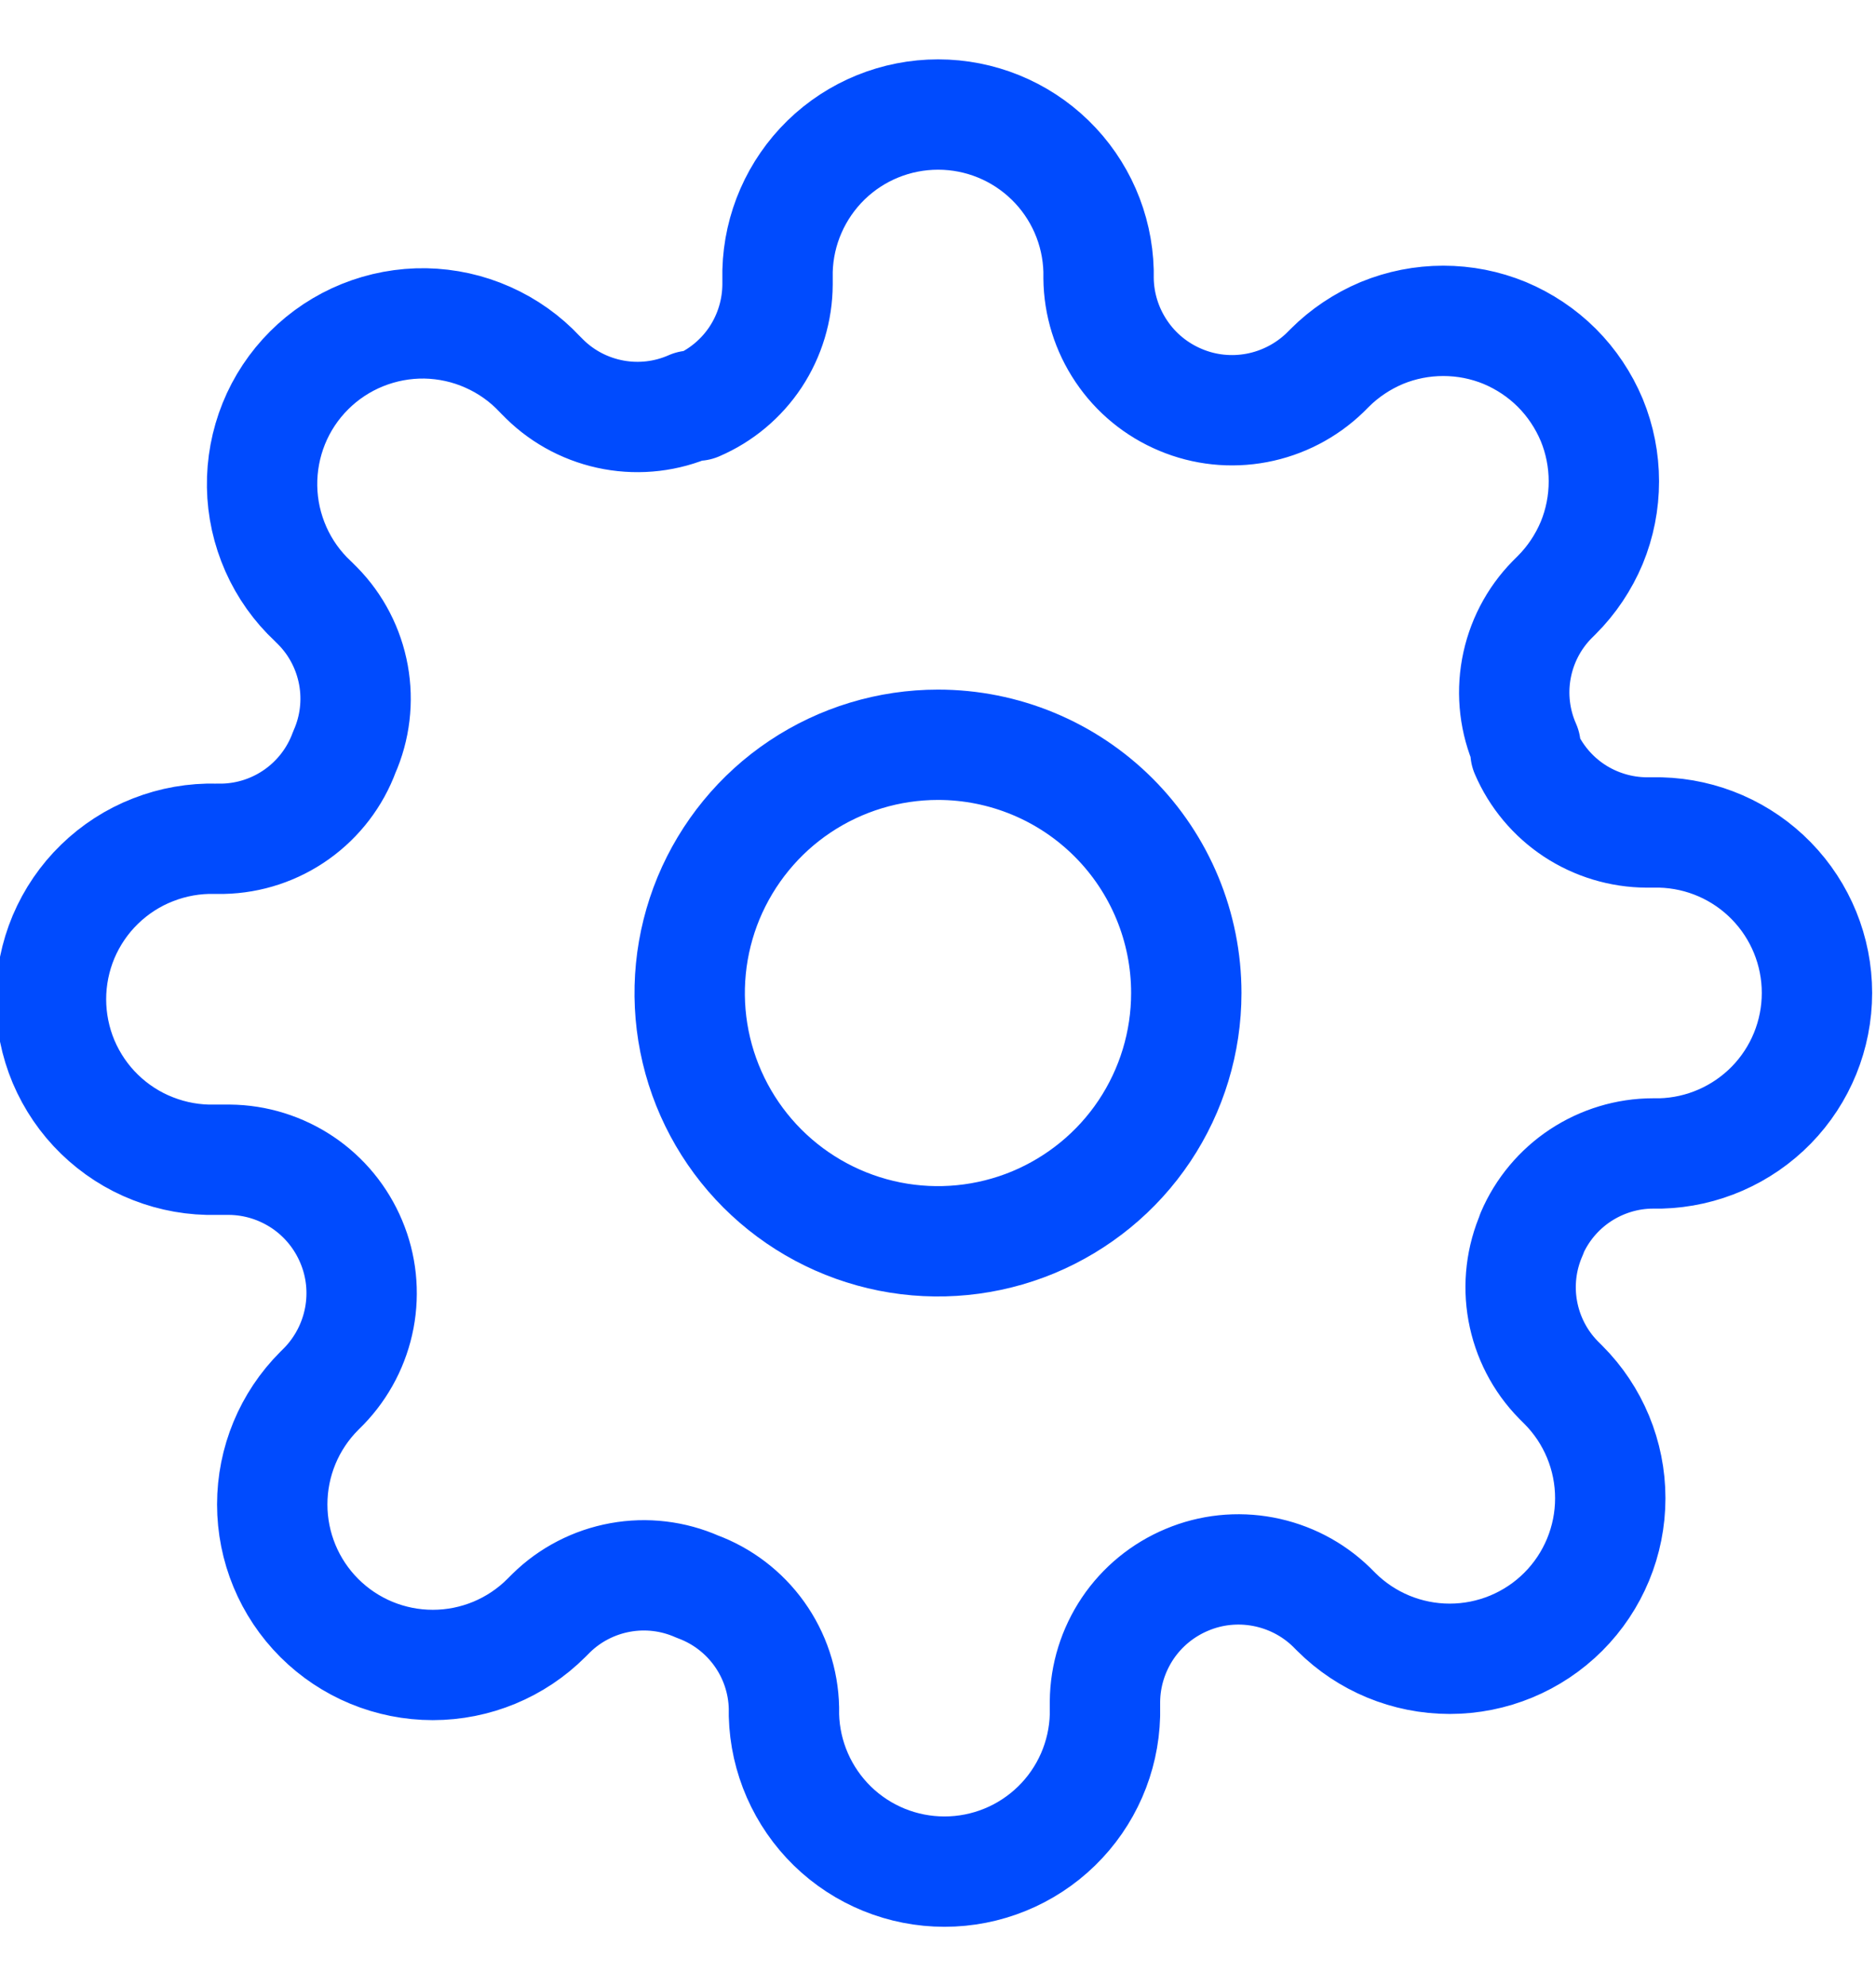 <svg width="17" height="18" viewBox="0 0 17 18" fill="none" xmlns="http://www.w3.org/2000/svg">
<path d="M10.75 9C10.75 9.445 10.618 9.88 10.371 10.25C10.124 10.62 9.772 10.908 9.361 11.079C8.95 11.249 8.498 11.294 8.061 11.207C7.625 11.12 7.224 10.906 6.909 10.591C6.594 10.276 6.38 9.875 6.293 9.439C6.206 9.002 6.251 8.55 6.421 8.139C6.592 7.728 6.88 7.376 7.25 7.129C7.62 6.882 8.055 6.75 8.5 6.75C9.097 6.75 9.669 6.987 10.091 7.409C10.513 7.831 10.75 8.403 10.75 9Z" stroke="#004BFE" stroke-linecap="round" stroke-linejoin="round"/>
<path d="M13.882 11.182C13.785 11.401 13.756 11.645 13.799 11.881C13.842 12.117 13.954 12.335 14.122 12.506L14.166 12.55C14.439 12.823 14.592 13.193 14.592 13.579C14.592 13.965 14.439 14.335 14.166 14.608C13.893 14.881 13.523 15.034 13.137 15.034C12.751 15.034 12.381 14.881 12.108 14.608L12.064 14.564C11.894 14.399 11.679 14.289 11.447 14.245C11.214 14.201 10.974 14.226 10.756 14.318C10.538 14.409 10.351 14.562 10.219 14.758C10.087 14.955 10.015 15.185 10.013 15.422V15.546C10.003 15.925 9.846 16.285 9.574 16.55C9.302 16.815 8.938 16.963 8.559 16.963C8.179 16.963 7.815 16.815 7.543 16.55C7.272 16.285 7.114 15.925 7.104 15.546V15.48C7.099 15.239 7.021 15.005 6.881 14.809C6.741 14.613 6.545 14.463 6.319 14.38C6.1 14.283 5.856 14.254 5.62 14.297C5.384 14.34 5.166 14.452 4.995 14.62L4.951 14.664C4.678 14.937 4.308 15.09 3.922 15.09C3.536 15.09 3.166 14.937 2.893 14.664C2.62 14.391 2.467 14.021 2.467 13.635C2.467 13.249 2.62 12.879 2.893 12.606L2.937 12.562C3.101 12.392 3.212 12.177 3.256 11.945C3.3 11.712 3.275 11.472 3.183 11.254C3.092 11.036 2.939 10.849 2.743 10.717C2.546 10.585 2.316 10.513 2.079 10.511H1.955C1.761 10.516 1.568 10.482 1.387 10.411C1.206 10.341 1.041 10.234 0.902 10.099C0.762 9.963 0.652 9.801 0.576 9.622C0.501 9.443 0.462 9.251 0.462 9.056C0.462 8.862 0.501 8.67 0.576 8.491C0.652 8.312 0.762 8.15 0.902 8.014C1.041 7.879 1.206 7.772 1.387 7.702C1.568 7.631 1.761 7.597 1.955 7.602H2.02C2.261 7.597 2.495 7.519 2.691 7.379C2.887 7.239 3.037 7.043 3.12 6.817C3.217 6.598 3.246 6.354 3.203 6.118C3.16 5.882 3.048 5.664 2.88 5.493L2.836 5.449C2.693 5.316 2.579 5.155 2.5 4.977C2.421 4.798 2.378 4.606 2.375 4.41C2.372 4.215 2.408 4.021 2.481 3.84C2.554 3.659 2.663 3.495 2.801 3.357C2.939 3.219 3.104 3.11 3.285 3.037C3.466 2.964 3.66 2.928 3.855 2.931C4.05 2.935 4.242 2.977 4.421 3.057C4.599 3.136 4.76 3.25 4.893 3.393L4.937 3.437C5.108 3.605 5.326 3.717 5.562 3.76C5.798 3.803 6.042 3.774 6.261 3.677H6.319C6.534 3.585 6.718 3.431 6.847 3.236C6.976 3.04 7.045 2.811 7.046 2.577V2.455C7.056 2.076 7.214 1.716 7.485 1.451C7.757 1.186 8.121 1.038 8.501 1.038C8.88 1.038 9.244 1.186 9.516 1.451C9.788 1.716 9.945 2.076 9.955 2.455V2.52C9.957 2.756 10.029 2.987 10.161 3.183C10.293 3.38 10.48 3.533 10.698 3.624C10.916 3.716 11.156 3.741 11.389 3.697C11.621 3.653 11.836 3.542 12.006 3.378L12.05 3.334C12.185 3.199 12.346 3.092 12.522 3.018C12.699 2.945 12.888 2.908 13.079 2.908C13.27 2.908 13.459 2.945 13.636 3.018C13.812 3.092 13.973 3.199 14.108 3.334C14.243 3.469 14.35 3.63 14.424 3.806C14.497 3.983 14.534 4.172 14.534 4.363C14.534 4.554 14.497 4.743 14.424 4.92C14.35 5.096 14.243 5.257 14.108 5.392L14.064 5.436C13.896 5.607 13.784 5.825 13.741 6.061C13.698 6.297 13.727 6.541 13.824 6.76V6.818C13.916 7.033 14.07 7.217 14.265 7.346C14.461 7.475 14.69 7.544 14.924 7.545H15.048C15.427 7.555 15.787 7.712 16.052 7.984C16.317 8.256 16.465 8.62 16.465 8.999C16.465 9.379 16.317 9.743 16.052 10.015C15.787 10.286 15.427 10.444 15.048 10.454H14.98C14.746 10.454 14.517 10.524 14.321 10.653C14.126 10.782 13.972 10.966 13.88 11.181L13.882 11.182Z" stroke="#004BFE" stroke-linecap="round" stroke-linejoin="round"/>
</svg>
